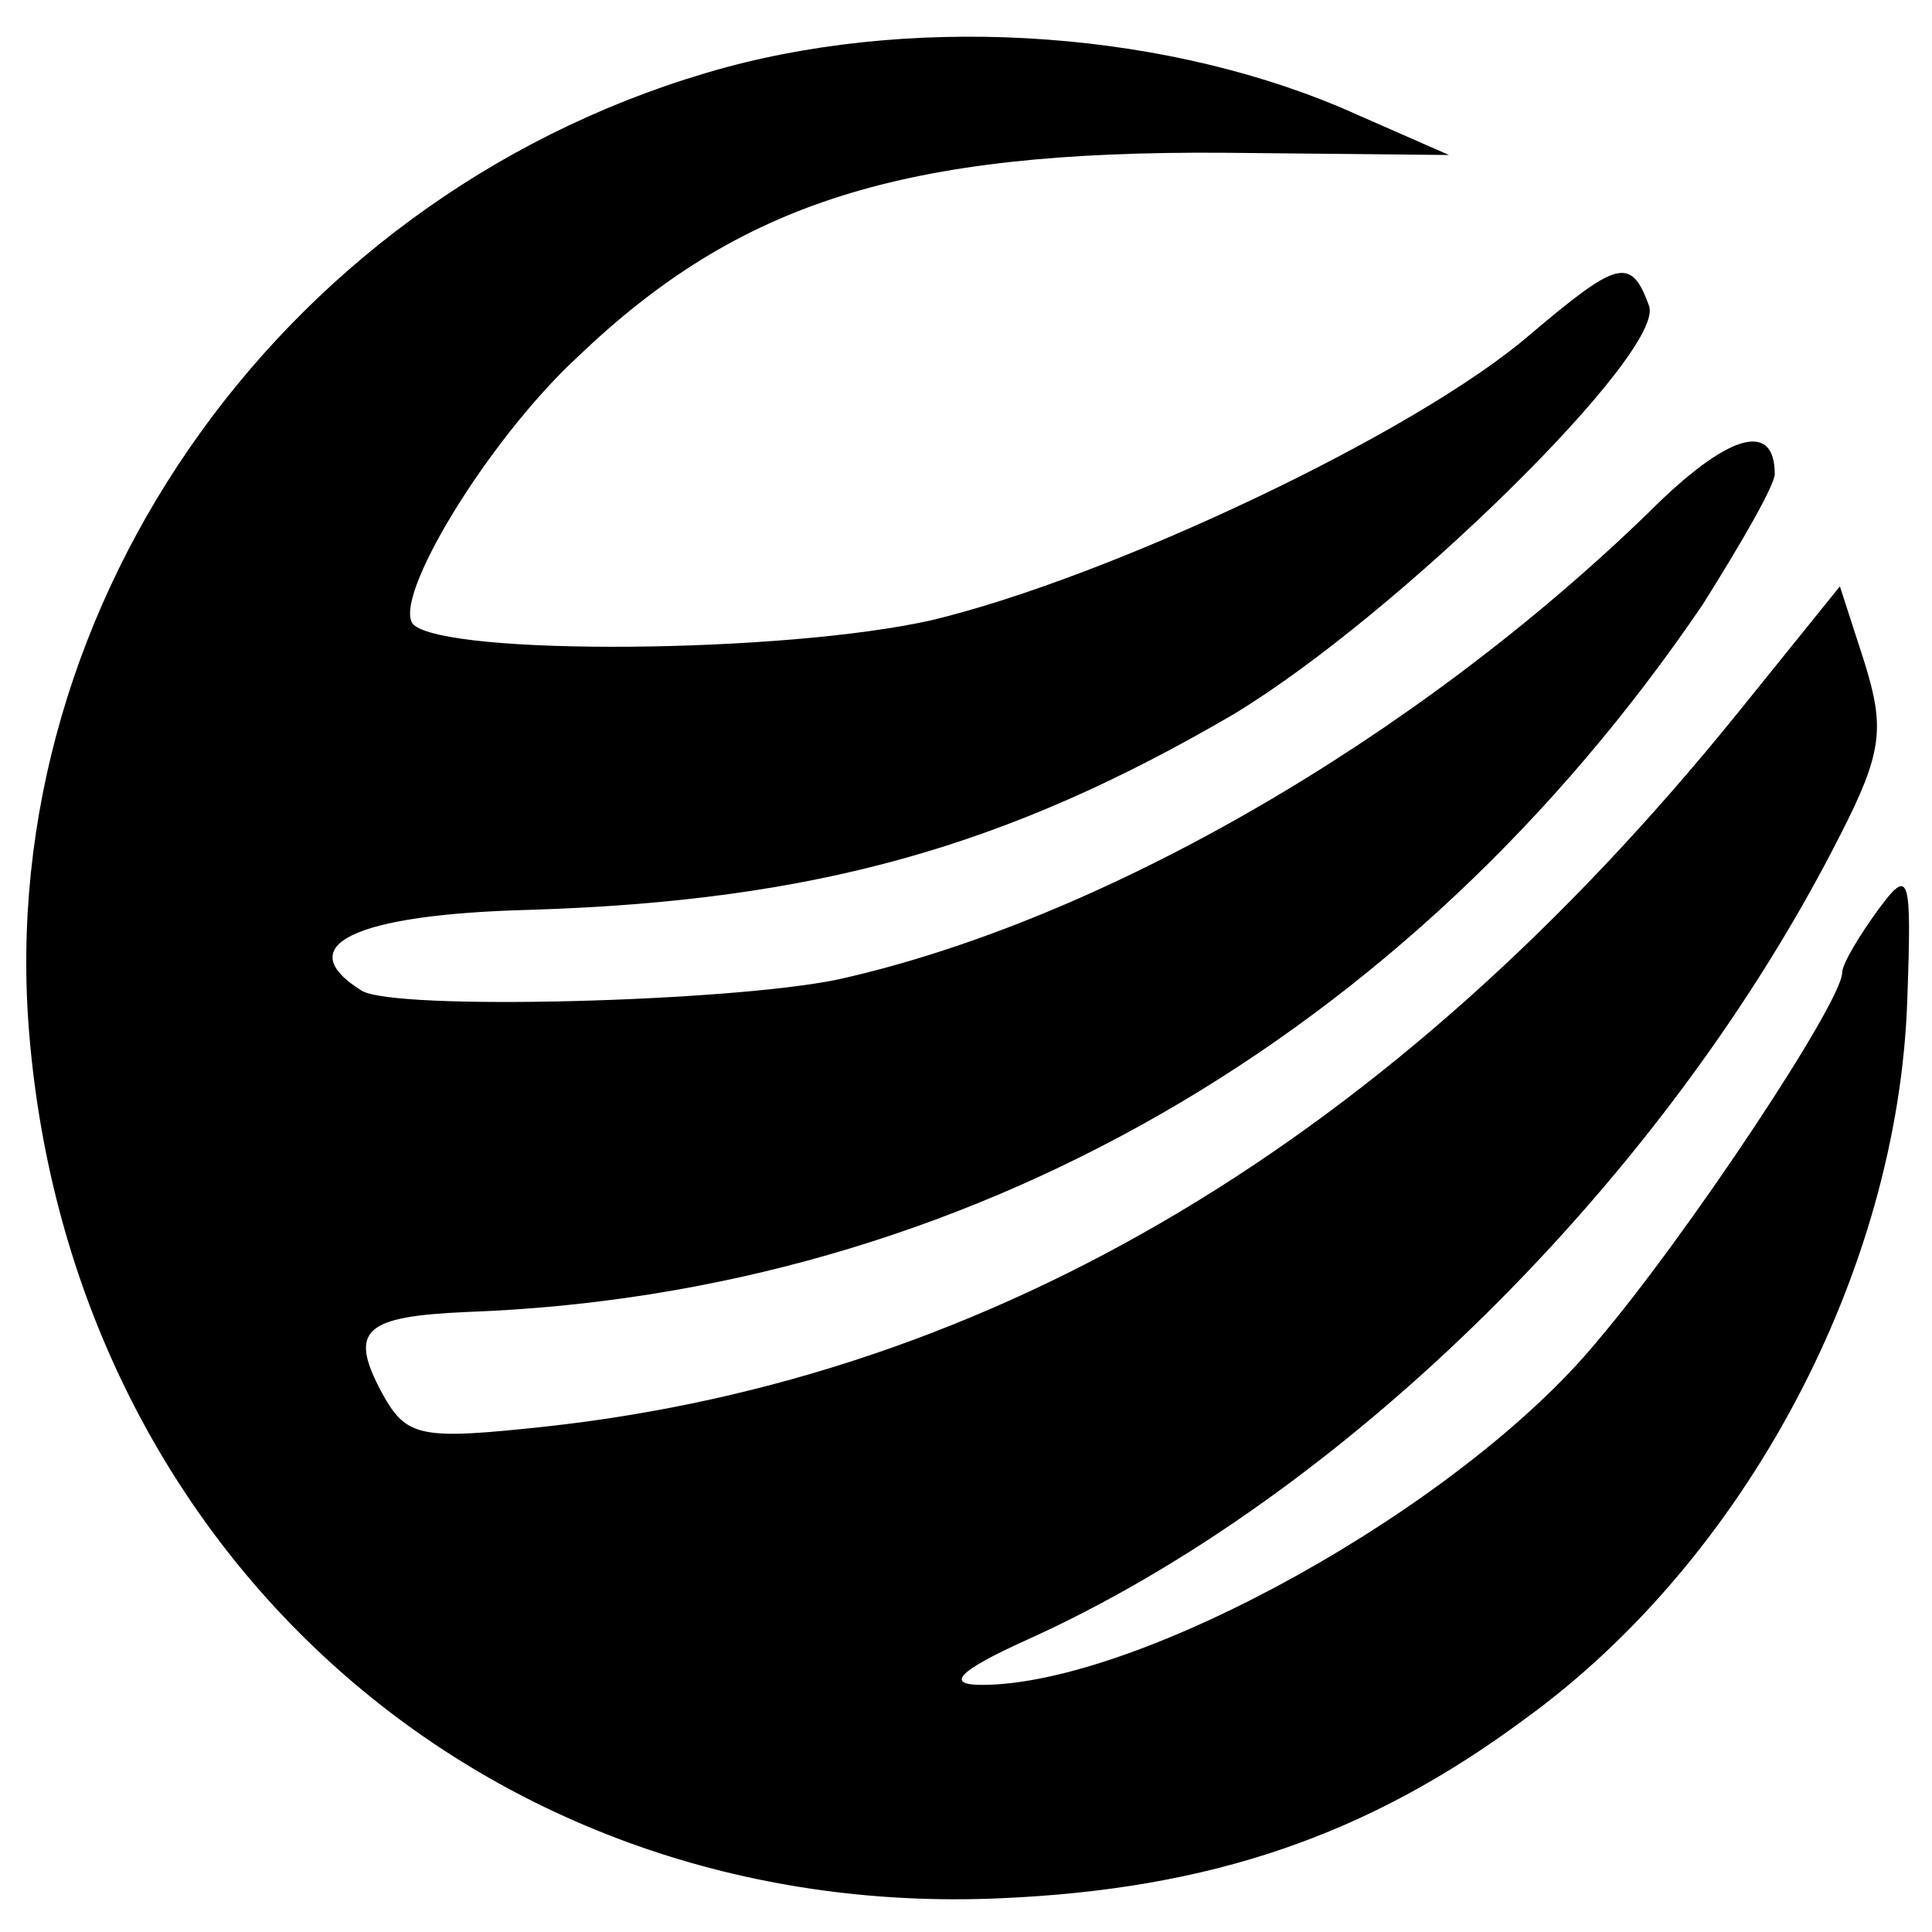 <?xml version="1.0" standalone="no"?>
<!DOCTYPE svg PUBLIC "-//W3C//DTD SVG 20010904//EN"
 "http://www.w3.org/TR/2001/REC-SVG-20010904/DTD/svg10.dtd">
<svg version="1.0" xmlns="http://www.w3.org/2000/svg"
 width="86pt" height="86pt" viewBox="0 0 86 86"
 preserveAspectRatio="xMidYMid meet">
<g transform="translate(0,86) scale(0.1,-0.1)"
fill="#000000" stroke="none">
<path d="M323 830 c-194 -53 -326 -237 -310 -430 19 -231 203 -395 432 -385
94 4 164 28 234 80 98 71 166 199 170 320 2 56 1 59 -13 40 -8 -11 -16 -24
-16 -28 0 -13 -69 -117 -109 -164 -61 -74 -204 -153 -274 -153 -16 0 -11 6 20
20 142 64 285 206 362 358 19 37 20 48 11 77 l-11 34 -46 -57 c-153 -189 -330
-295 -530 -317 -56 -6 -62 -5 -73 15 -15 28 -8 34 38 36 221 8 419 122 550
315 17 27 32 53 32 58 0 24 -21 18 -56 -17 -104 -101 -244 -182 -361 -208 -48
-10 -197 -14 -212 -5 -32 20 -4 34 75 36 127 4 212 28 313 87 73 44 193 162
185 182 -8 22 -14 20 -53 -13 -51 -44 -187 -108 -266 -127 -66 -15 -216 -16
-231 -2 -10 11 33 82 73 119 72 69 145 92 288 91 l100 -1 -41 18 c-82 37 -192
45 -281 21z"/>
</g>
</svg>
